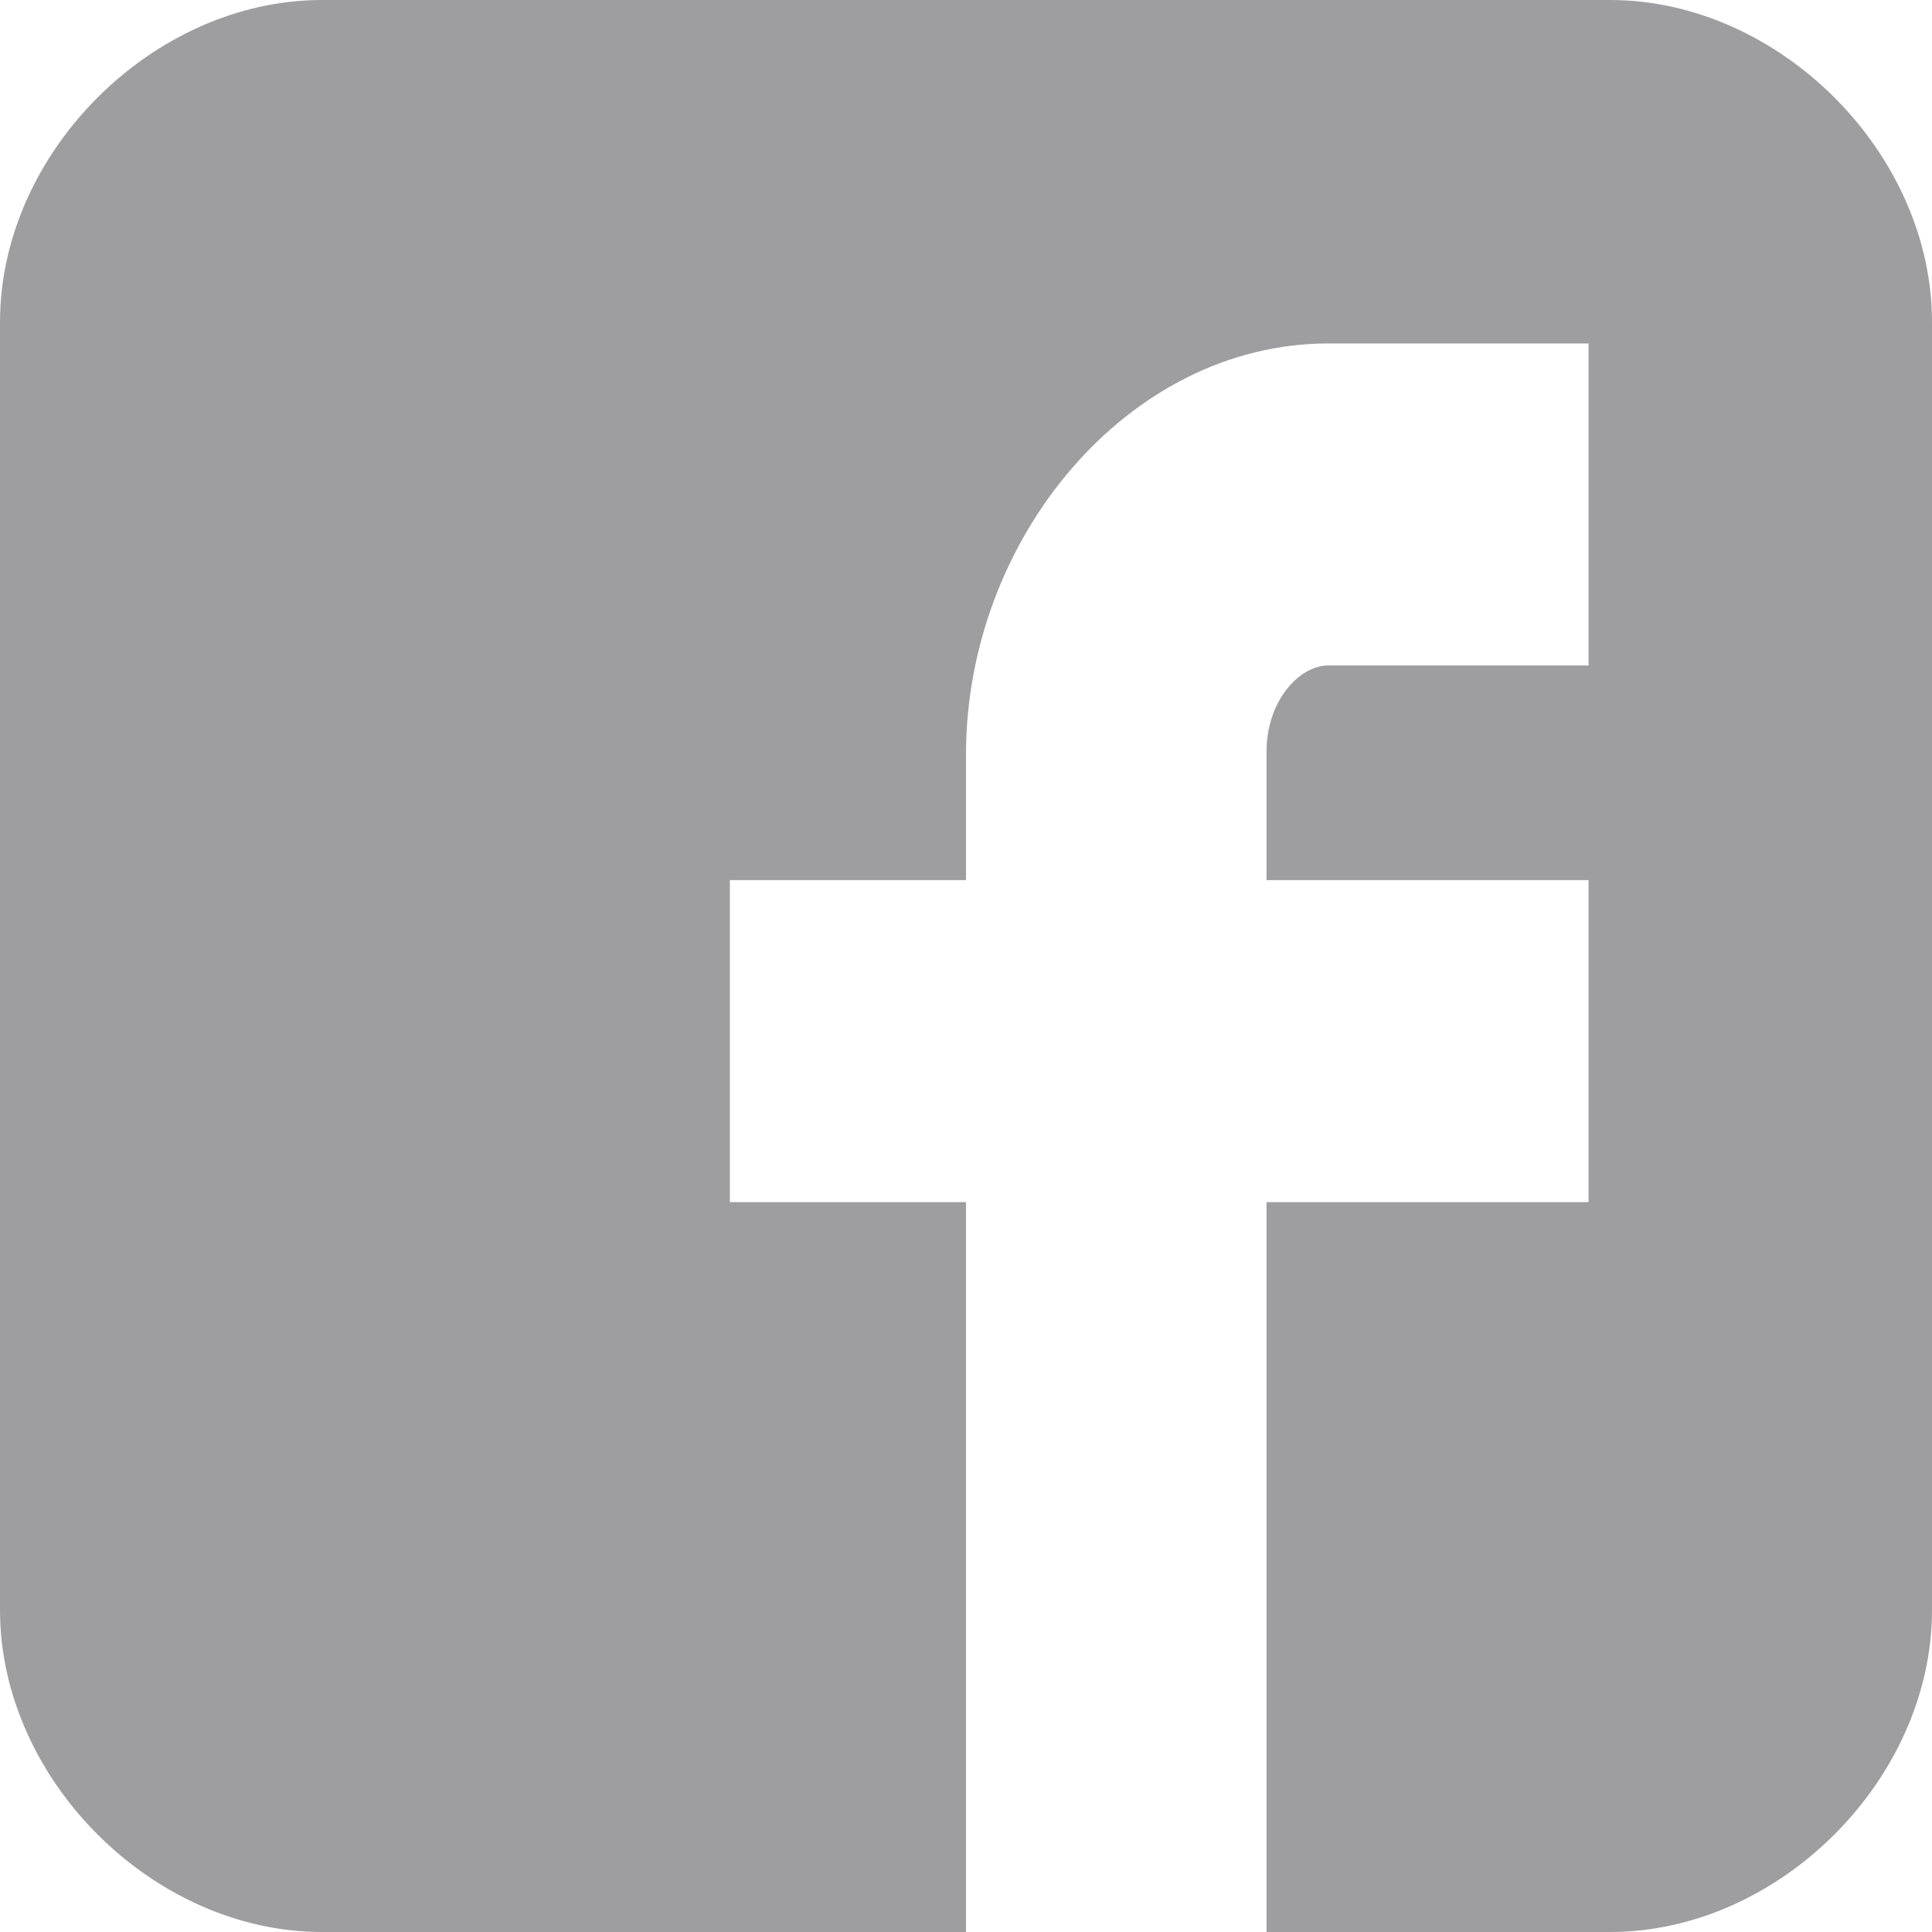 <svg width="18" height="18" fill="none" xmlns="http://www.w3.org/2000/svg"><path d="M18 3c0-1.576-1.423-3-3-3H3C1.423 0 0 1.424 0 3v12c0 1.576 1.423 3 3 3h6v-6.8H6.8v-3H9V7.031C9 5.015 10.514 3.2 12.375 3.2H14.8v3h-2.425c-.265 0-.575.322-.575.805V8.2h3v3h-3V18H15c1.577 0 3-1.424 3-3V3z" fill="#9E9DA0"/></svg>